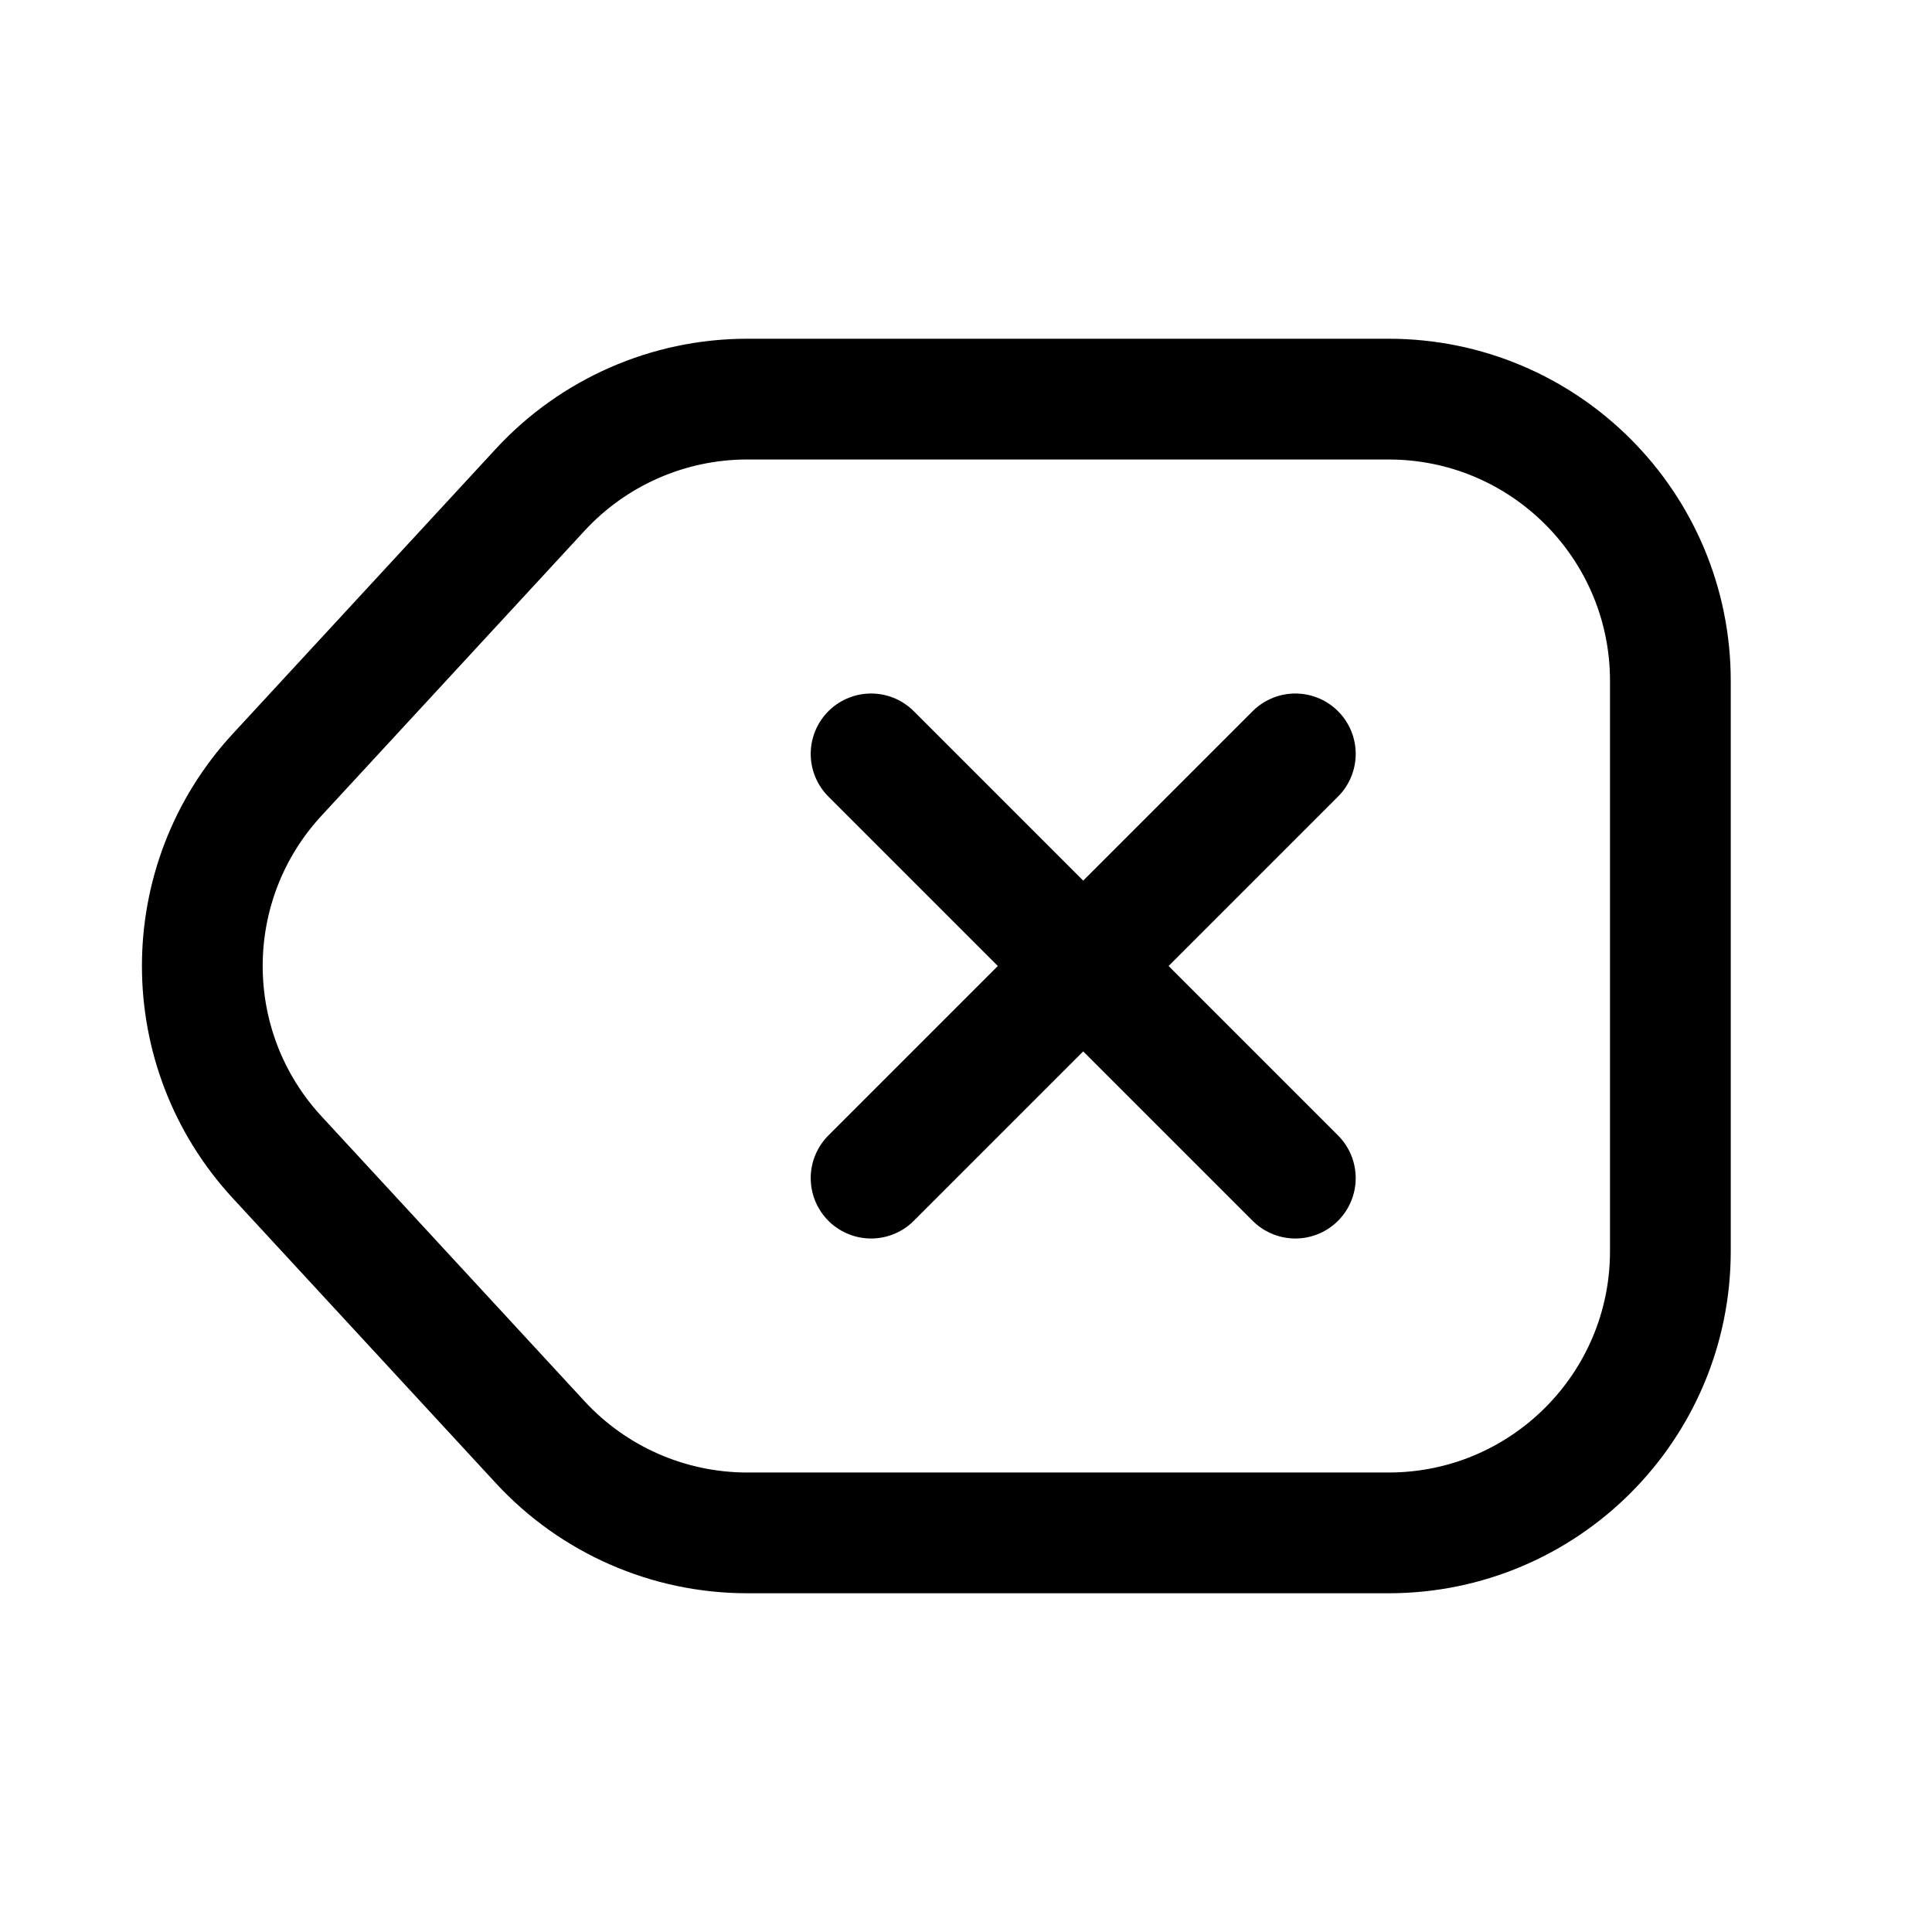 <svg width="24" height="24" viewBox="0 0 24 24" fill="none" xmlns="http://www.w3.org/2000/svg">
<path d="M6.711 6.084C7.373 5.367 8.306 4.958 9.282 4.958H17.25C19.183 4.958 20.75 6.525 20.75 8.458V15.542C20.75 17.475 19.183 19.042 17.25 19.042H9.282C8.306 19.042 7.373 18.633 6.711 17.916L3.441 14.374C2.204 13.033 2.204 10.967 3.441 9.626L6.711 6.084Z" stroke="currentColor" stroke-width="1.5" stroke-linecap="round" stroke-linejoin="round"/>
<path d="M10.821 9.365L16.091 14.635M16.091 9.365L10.821 14.635" stroke="currentColor" stroke-width="1.5" stroke-linecap="round" stroke-linejoin="round"/>
</svg>
